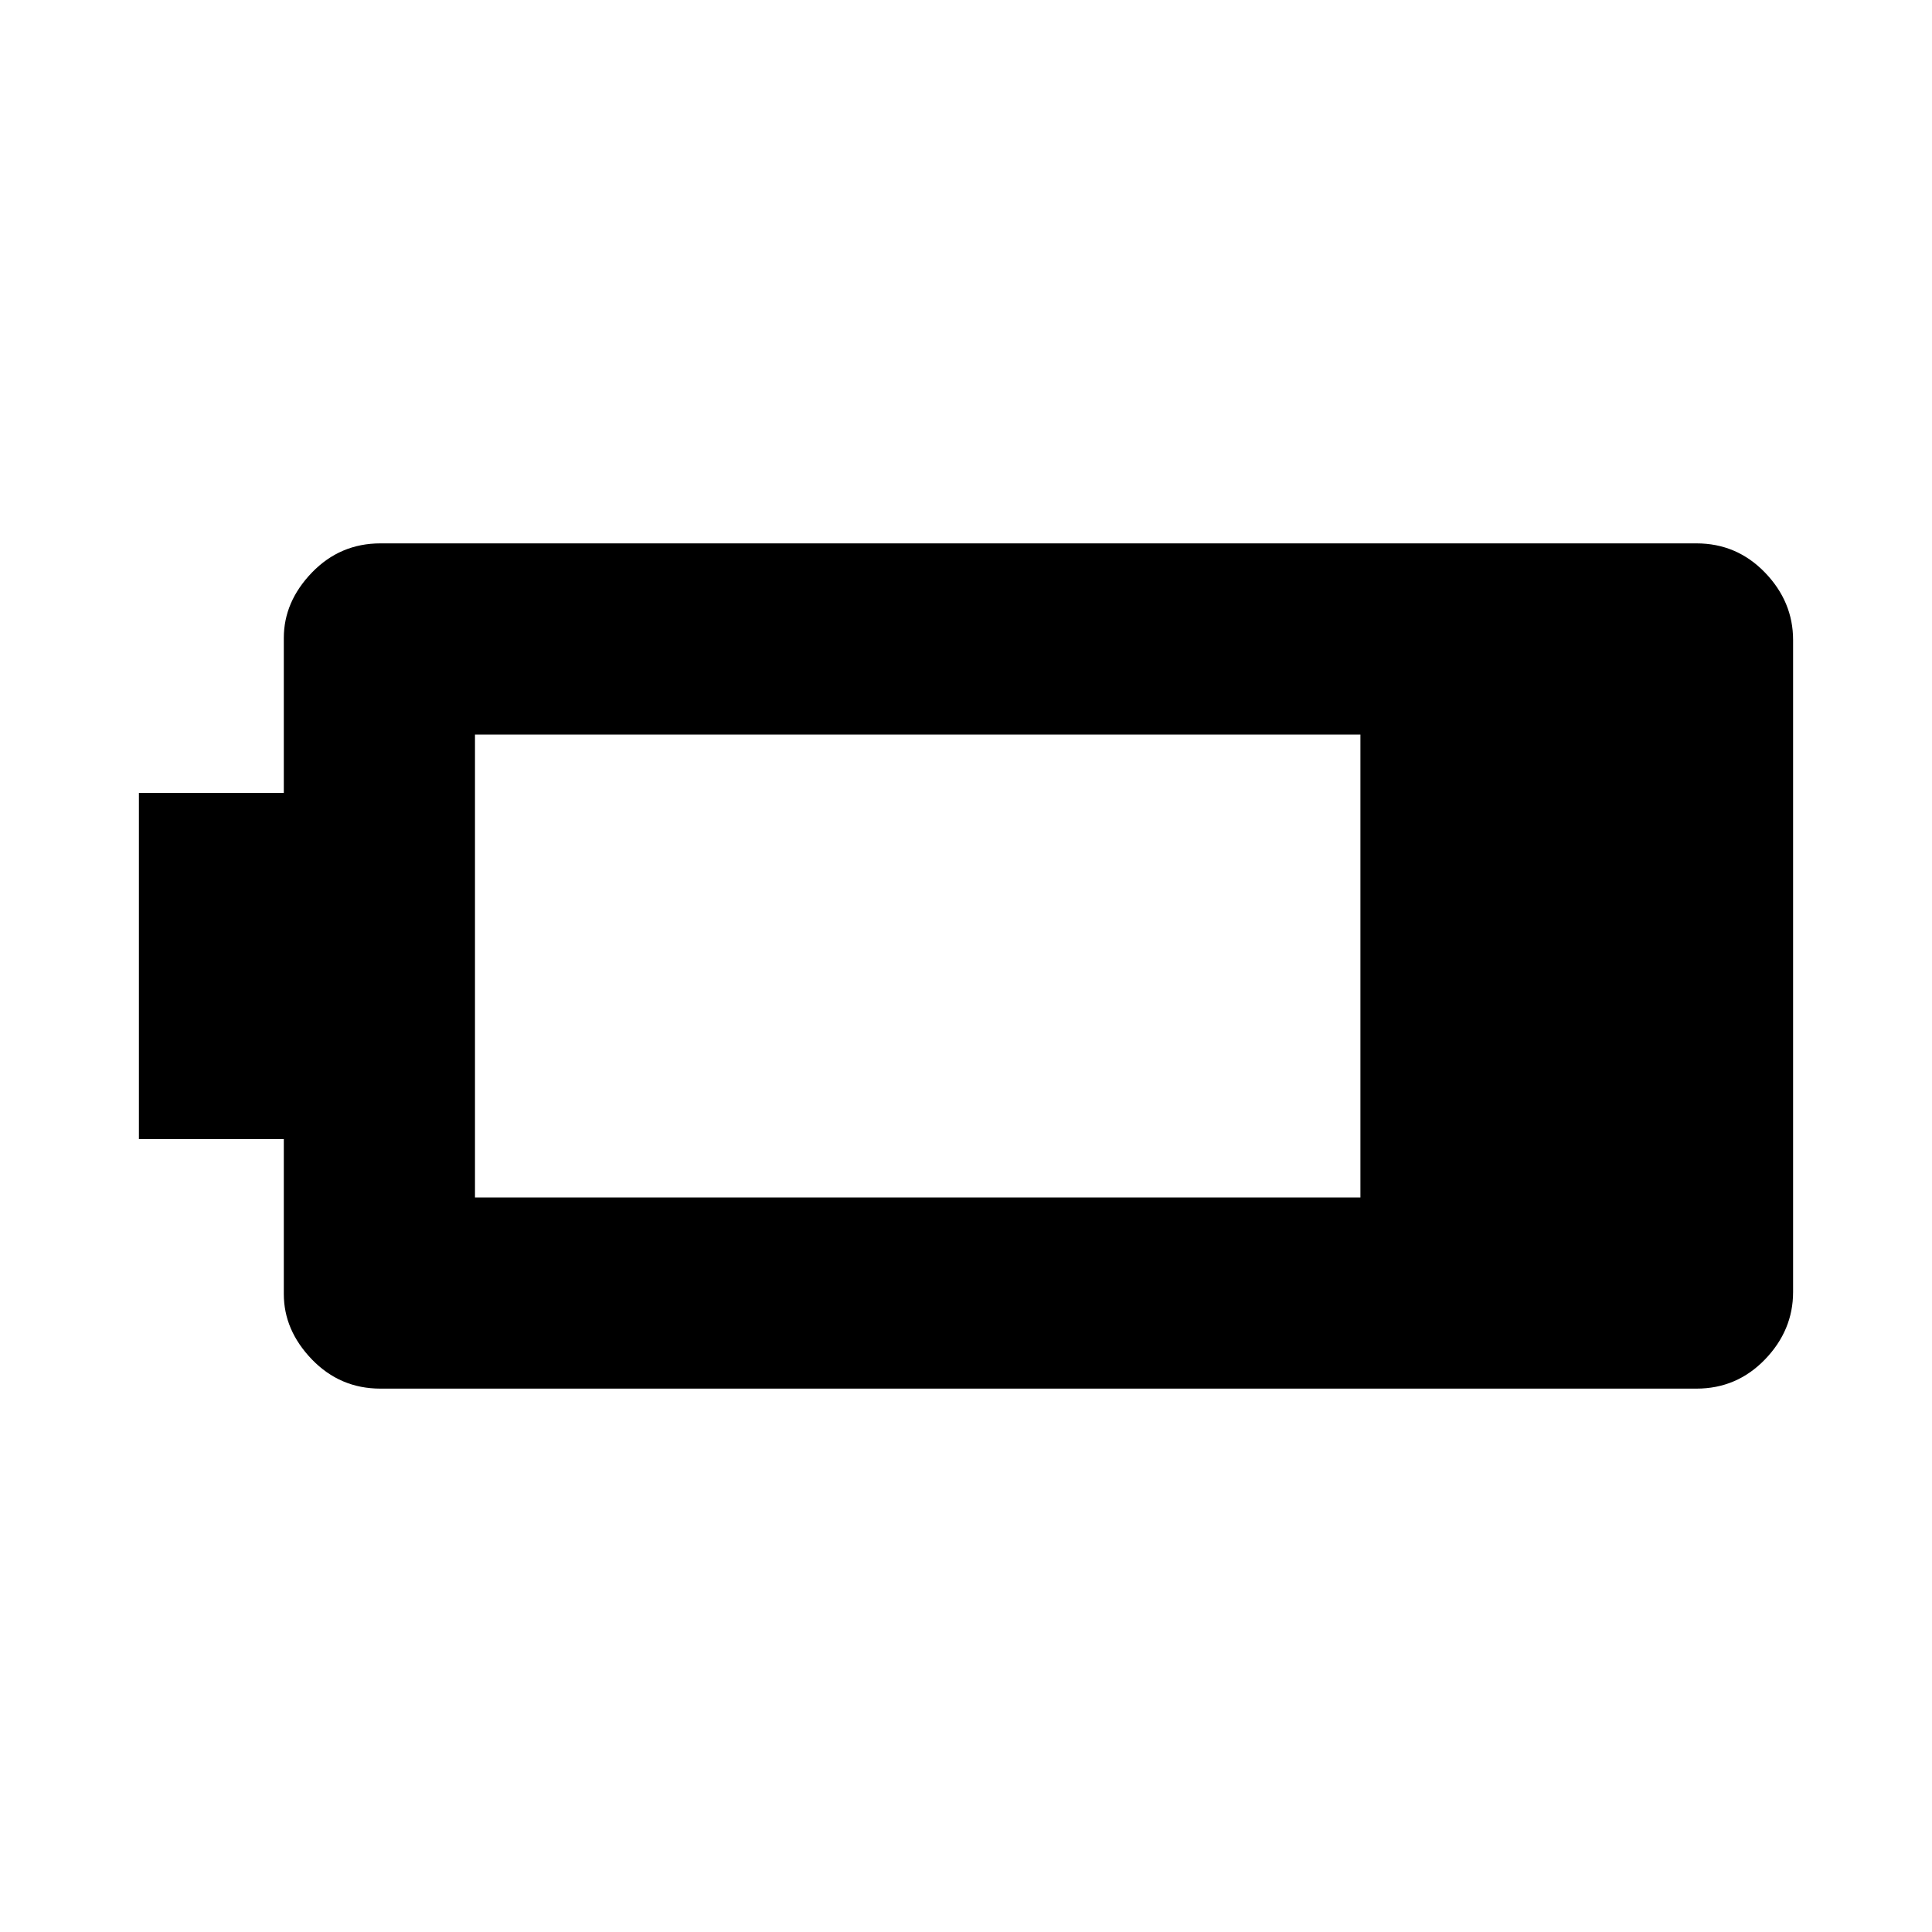 <svg xmlns="http://www.w3.org/2000/svg" viewBox="0 0 20 20"><path d="M18.562 13.375q0 .396-.291.698-.292.302-.709.302H3.938q-.417 0-.709-.302-.291-.302-.291-.677v-1.604h-1.5V8.208h1.5V6.604q0-.375.291-.677.292-.302.709-.302h13.624q.417 0 .709.302.291.302.291.698Zm-4.479-.979V7.604H4.917v4.792Z"/></svg>